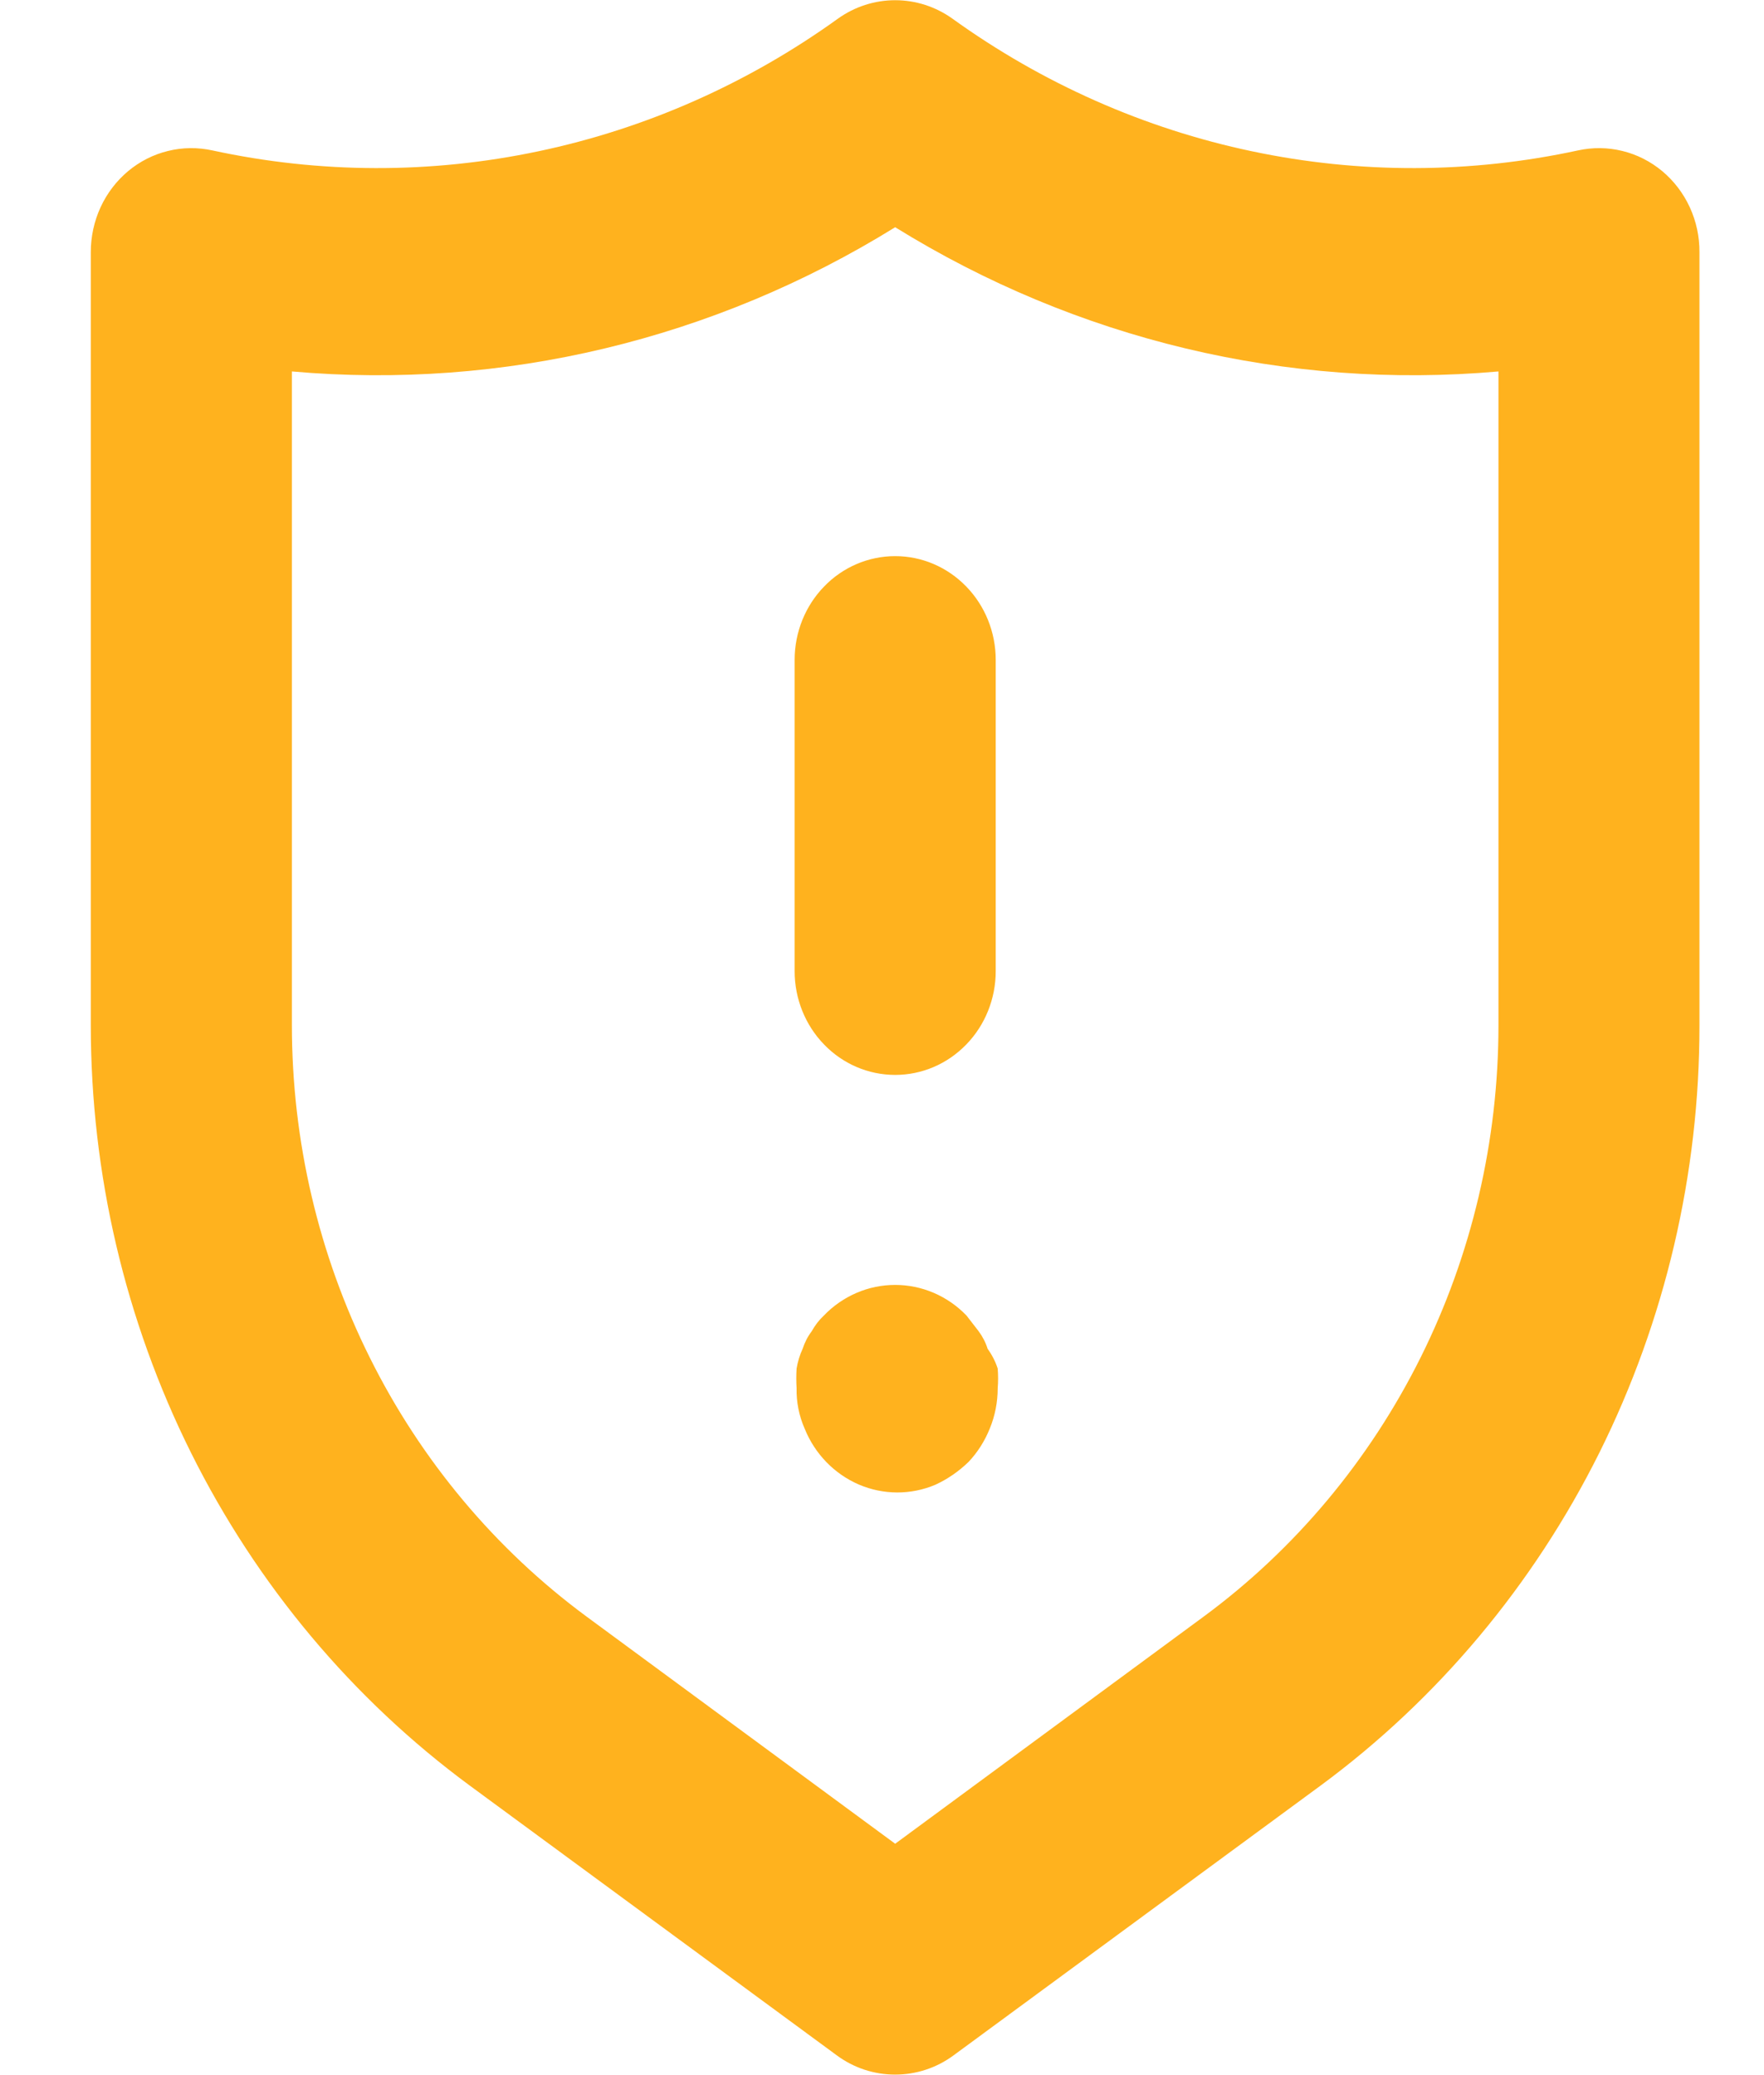 <svg width="17" height="20" viewBox="0 0 17 20" fill="none" xmlns="http://www.w3.org/2000/svg">
<path d="M9.518 13C9.499 12.939 9.469 12.881 9.431 12.83L9.315 12.68C9.225 12.586 9.118 12.512 9 12.461C8.881 12.41 8.755 12.384 8.627 12.384C8.499 12.384 8.372 12.41 8.254 12.461C8.136 12.512 8.029 12.586 7.939 12.68C7.893 12.723 7.854 12.774 7.823 12.83C7.784 12.881 7.755 12.939 7.735 13C7.707 13.06 7.688 13.124 7.677 13.19C7.673 13.253 7.673 13.317 7.677 13.38C7.674 13.514 7.701 13.648 7.755 13.77C7.853 14.013 8.041 14.206 8.277 14.308C8.513 14.409 8.778 14.41 9.014 14.31C9.132 14.256 9.24 14.181 9.334 14.09C9.421 13.998 9.49 13.889 9.538 13.77C9.589 13.647 9.615 13.514 9.615 13.38C9.62 13.317 9.62 13.253 9.615 13.19C9.593 13.122 9.56 13.058 9.518 13ZM8.627 5.36C8.37 5.36 8.123 5.465 7.942 5.653C7.76 5.84 7.658 6.095 7.658 6.36V9.36C7.658 9.625 7.76 9.88 7.942 10.067C8.123 10.255 8.37 10.36 8.627 10.36C8.884 10.36 9.13 10.255 9.312 10.067C9.494 9.88 9.596 9.625 9.596 9.36V6.36C9.596 6.095 9.494 5.84 9.312 5.653C9.13 5.465 8.884 5.36 8.627 5.36ZM16.02 1.65C15.907 1.556 15.776 1.489 15.635 1.455C15.494 1.42 15.347 1.419 15.206 1.45C14.171 1.674 13.102 1.677 12.065 1.458C11.029 1.24 10.047 0.805 9.179 0.18C9.017 0.064 8.824 0.002 8.627 0.002C8.43 0.002 8.237 0.064 8.075 0.18C7.207 0.805 6.225 1.24 5.189 1.458C4.152 1.677 3.083 1.674 2.048 1.45C1.906 1.419 1.76 1.42 1.619 1.455C1.478 1.489 1.347 1.556 1.234 1.65C1.122 1.744 1.031 1.863 0.969 1.998C0.907 2.133 0.875 2.281 0.875 2.43V9.88C0.875 11.314 1.206 12.727 1.841 14.002C2.476 15.277 3.398 16.377 4.528 17.21L8.065 19.81C8.229 19.931 8.425 19.995 8.627 19.995C8.828 19.995 9.025 19.931 9.189 19.81L12.726 17.21C13.856 16.377 14.777 15.277 15.413 14.002C16.048 12.727 16.379 11.314 16.378 9.88V2.43C16.379 2.281 16.347 2.133 16.285 1.998C16.223 1.863 16.132 1.744 16.02 1.65ZM14.441 9.88C14.441 10.995 14.184 12.094 13.69 13.085C13.196 14.076 12.48 14.932 11.601 15.58L8.627 17.77L5.652 15.58C4.774 14.932 4.057 14.076 3.564 13.085C3.07 12.094 2.813 10.995 2.813 9.88V3.58C4.845 3.76 6.879 3.273 8.627 2.19C10.375 3.273 12.409 3.76 14.441 3.58V9.88Z" fill="#FFB21E"/>
</svg>
